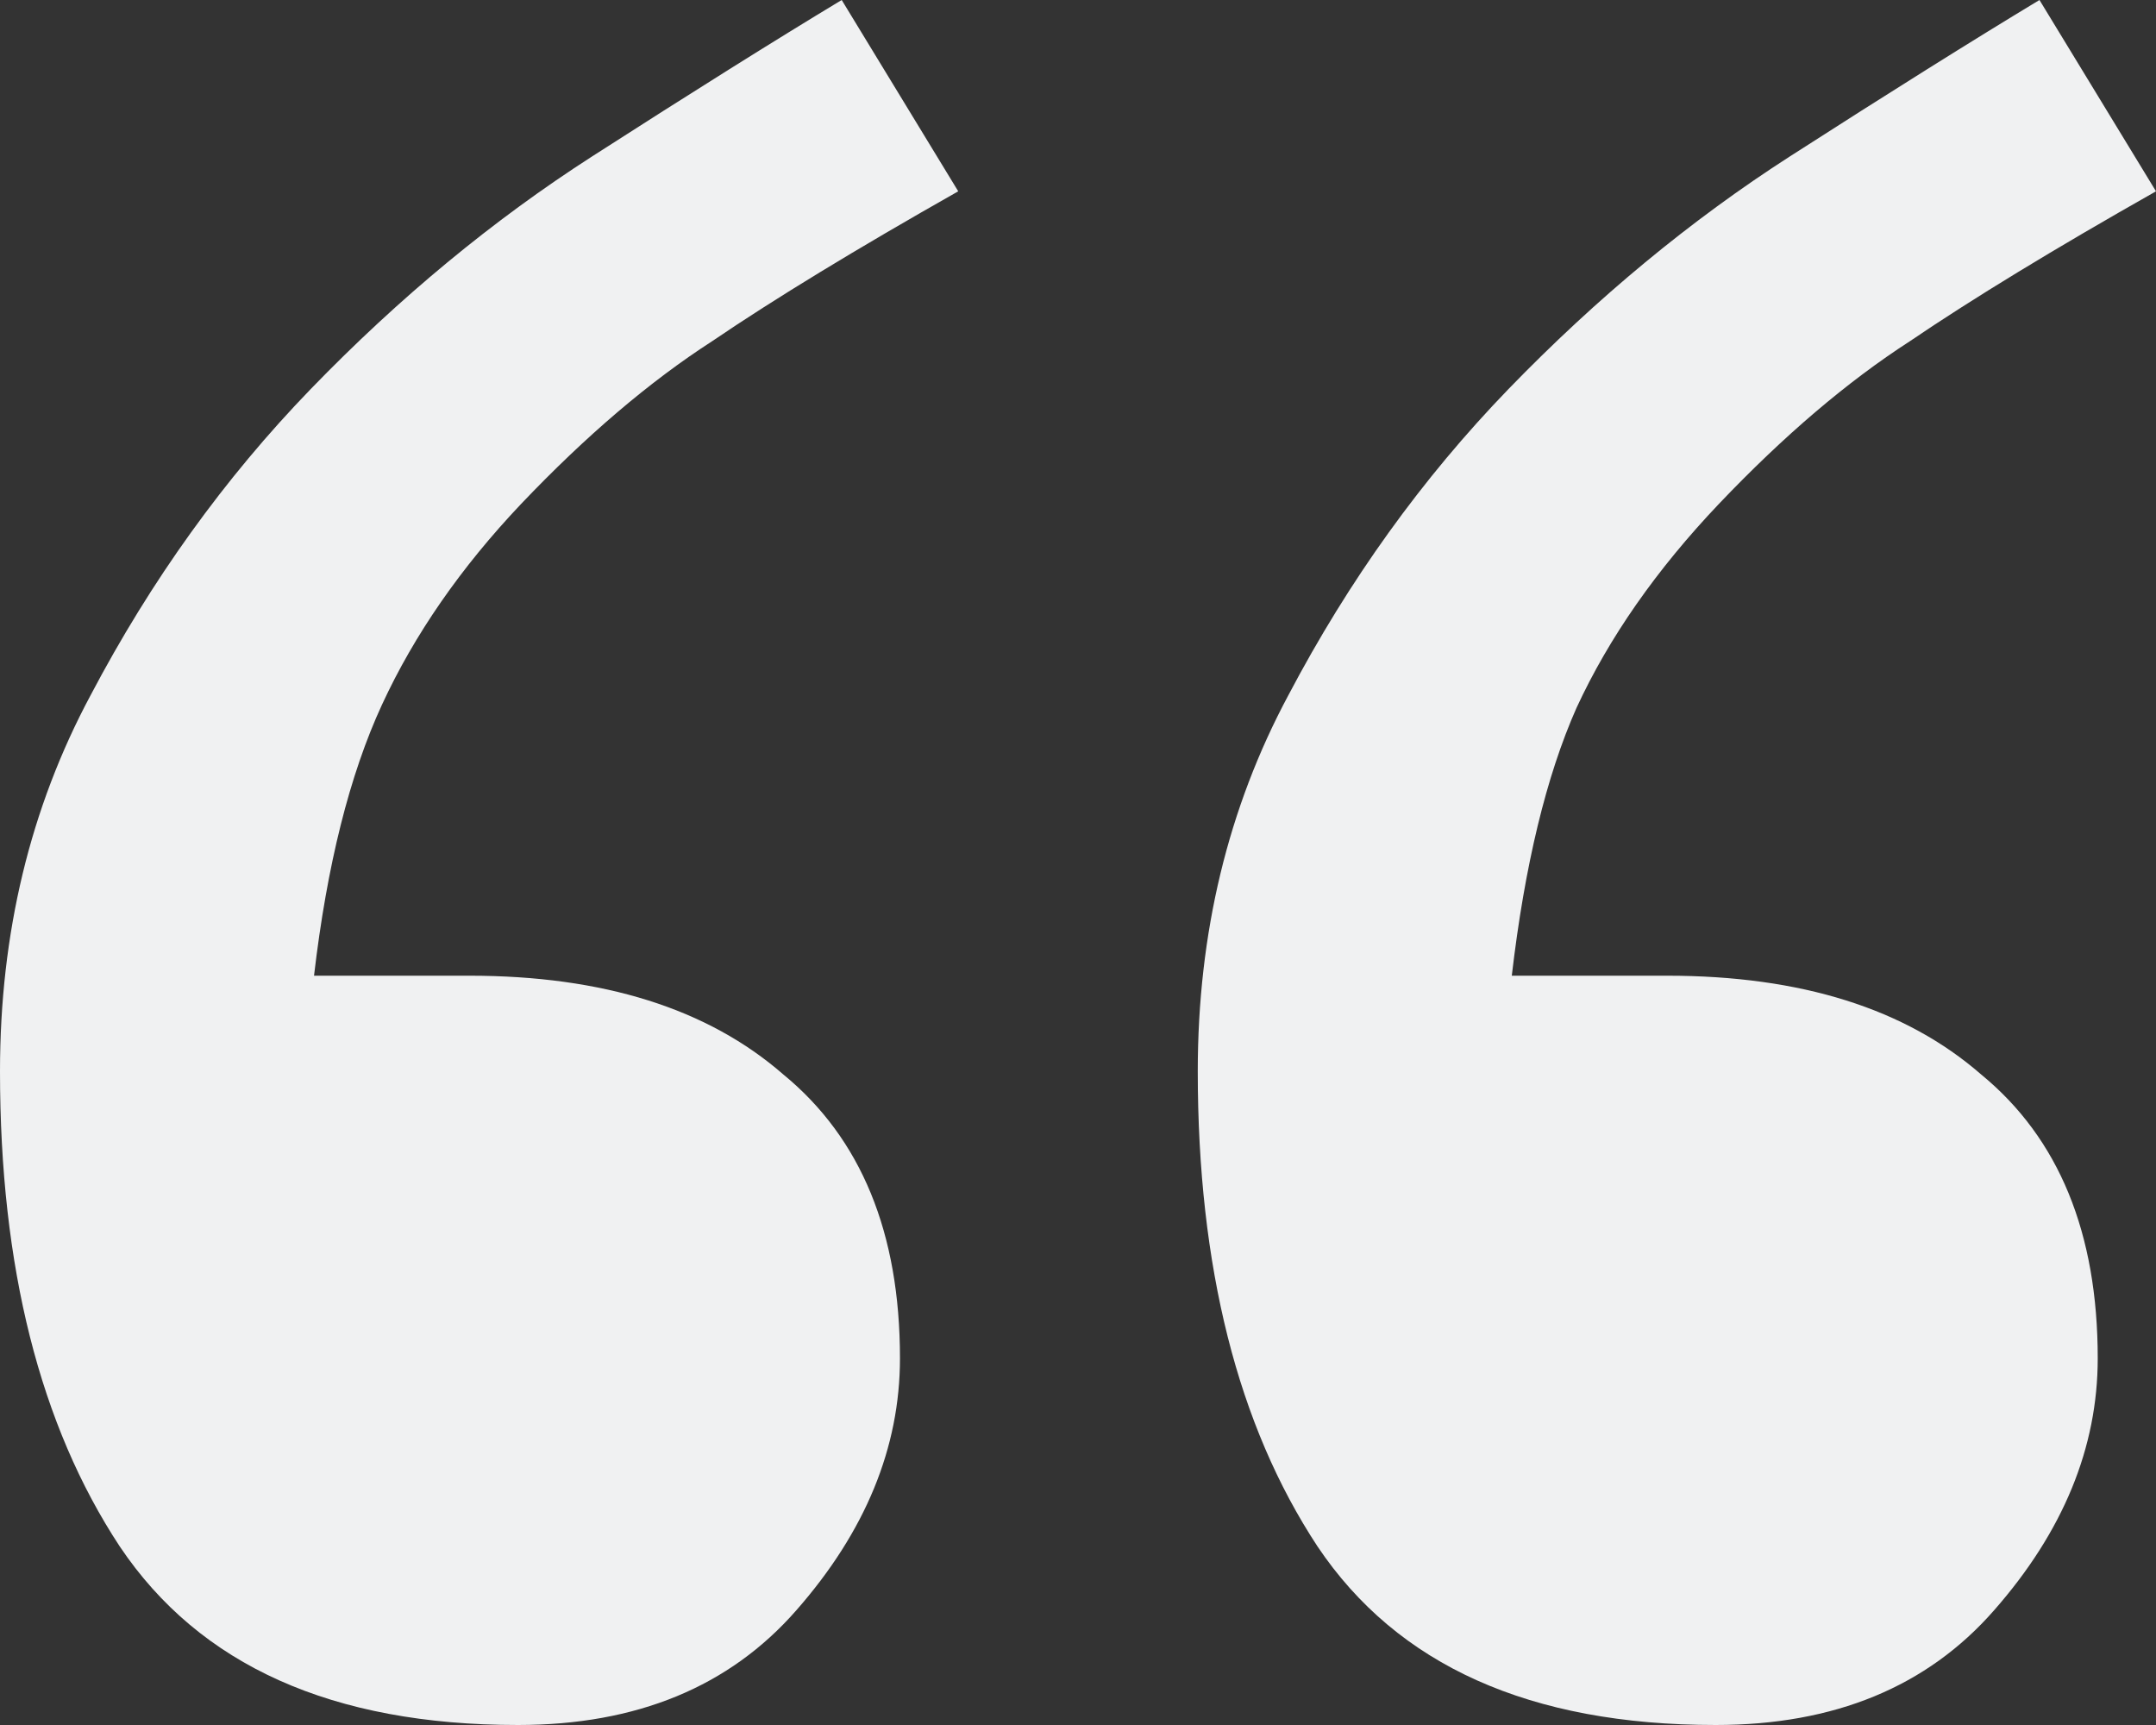<svg width="40" height="32" viewBox="0 0 40 32" fill="none"
  xmlns="http://www.w3.org/2000/svg">
  <rect x="0" y="0" width="40" height="32" fill="#333333" stroke="none"/>
  <path d="M17.778 3.549C15.896 4.614 14.374 5.54 13.213 6.329C12.052 7.078 10.871 8.084 9.67 9.346C8.549 10.529 7.688 11.771 7.087 13.072C6.486 14.373 6.066 16.049 5.826 18.1H8.709C11.191 18.1 13.133 18.711 14.534 19.933C15.976 21.116 16.697 22.871 16.697 25.198C16.697 26.854 16.056 28.412 14.775 29.871C13.534 31.29 11.812 32 9.61 32C6.166 32 3.704 30.896 2.222 28.688C0.741 26.44 0 23.502 0 19.874C0 17.311 0.561 14.985 1.682 12.895C2.803 10.765 4.164 8.872 5.766 7.216C7.407 5.521 9.149 4.081 10.991 2.898C12.833 1.715 14.374 0.749 15.616 0L17.778 3.549ZM40 3.549C38.118 4.614 36.597 5.54 35.435 6.329C34.274 7.078 33.093 8.084 31.892 9.346C30.731 10.568 29.85 11.83 29.249 13.131C28.689 14.393 28.288 16.049 28.048 18.1H30.931C33.413 18.1 35.355 18.711 36.757 19.933C38.198 21.116 38.919 22.871 38.919 25.198C38.919 26.854 38.278 28.412 36.997 29.871C35.756 31.29 34.034 32 31.832 32C28.388 32 25.926 30.896 24.444 28.688C22.963 26.44 22.222 23.502 22.222 19.874C22.222 17.311 22.783 14.985 23.904 12.895C25.025 10.765 26.386 8.872 27.988 7.216C29.63 5.521 31.371 4.081 33.213 2.898C35.055 1.715 36.597 0.749 37.838 0L40 3.549Z" fill="#f0f1f2"/>
</svg>
